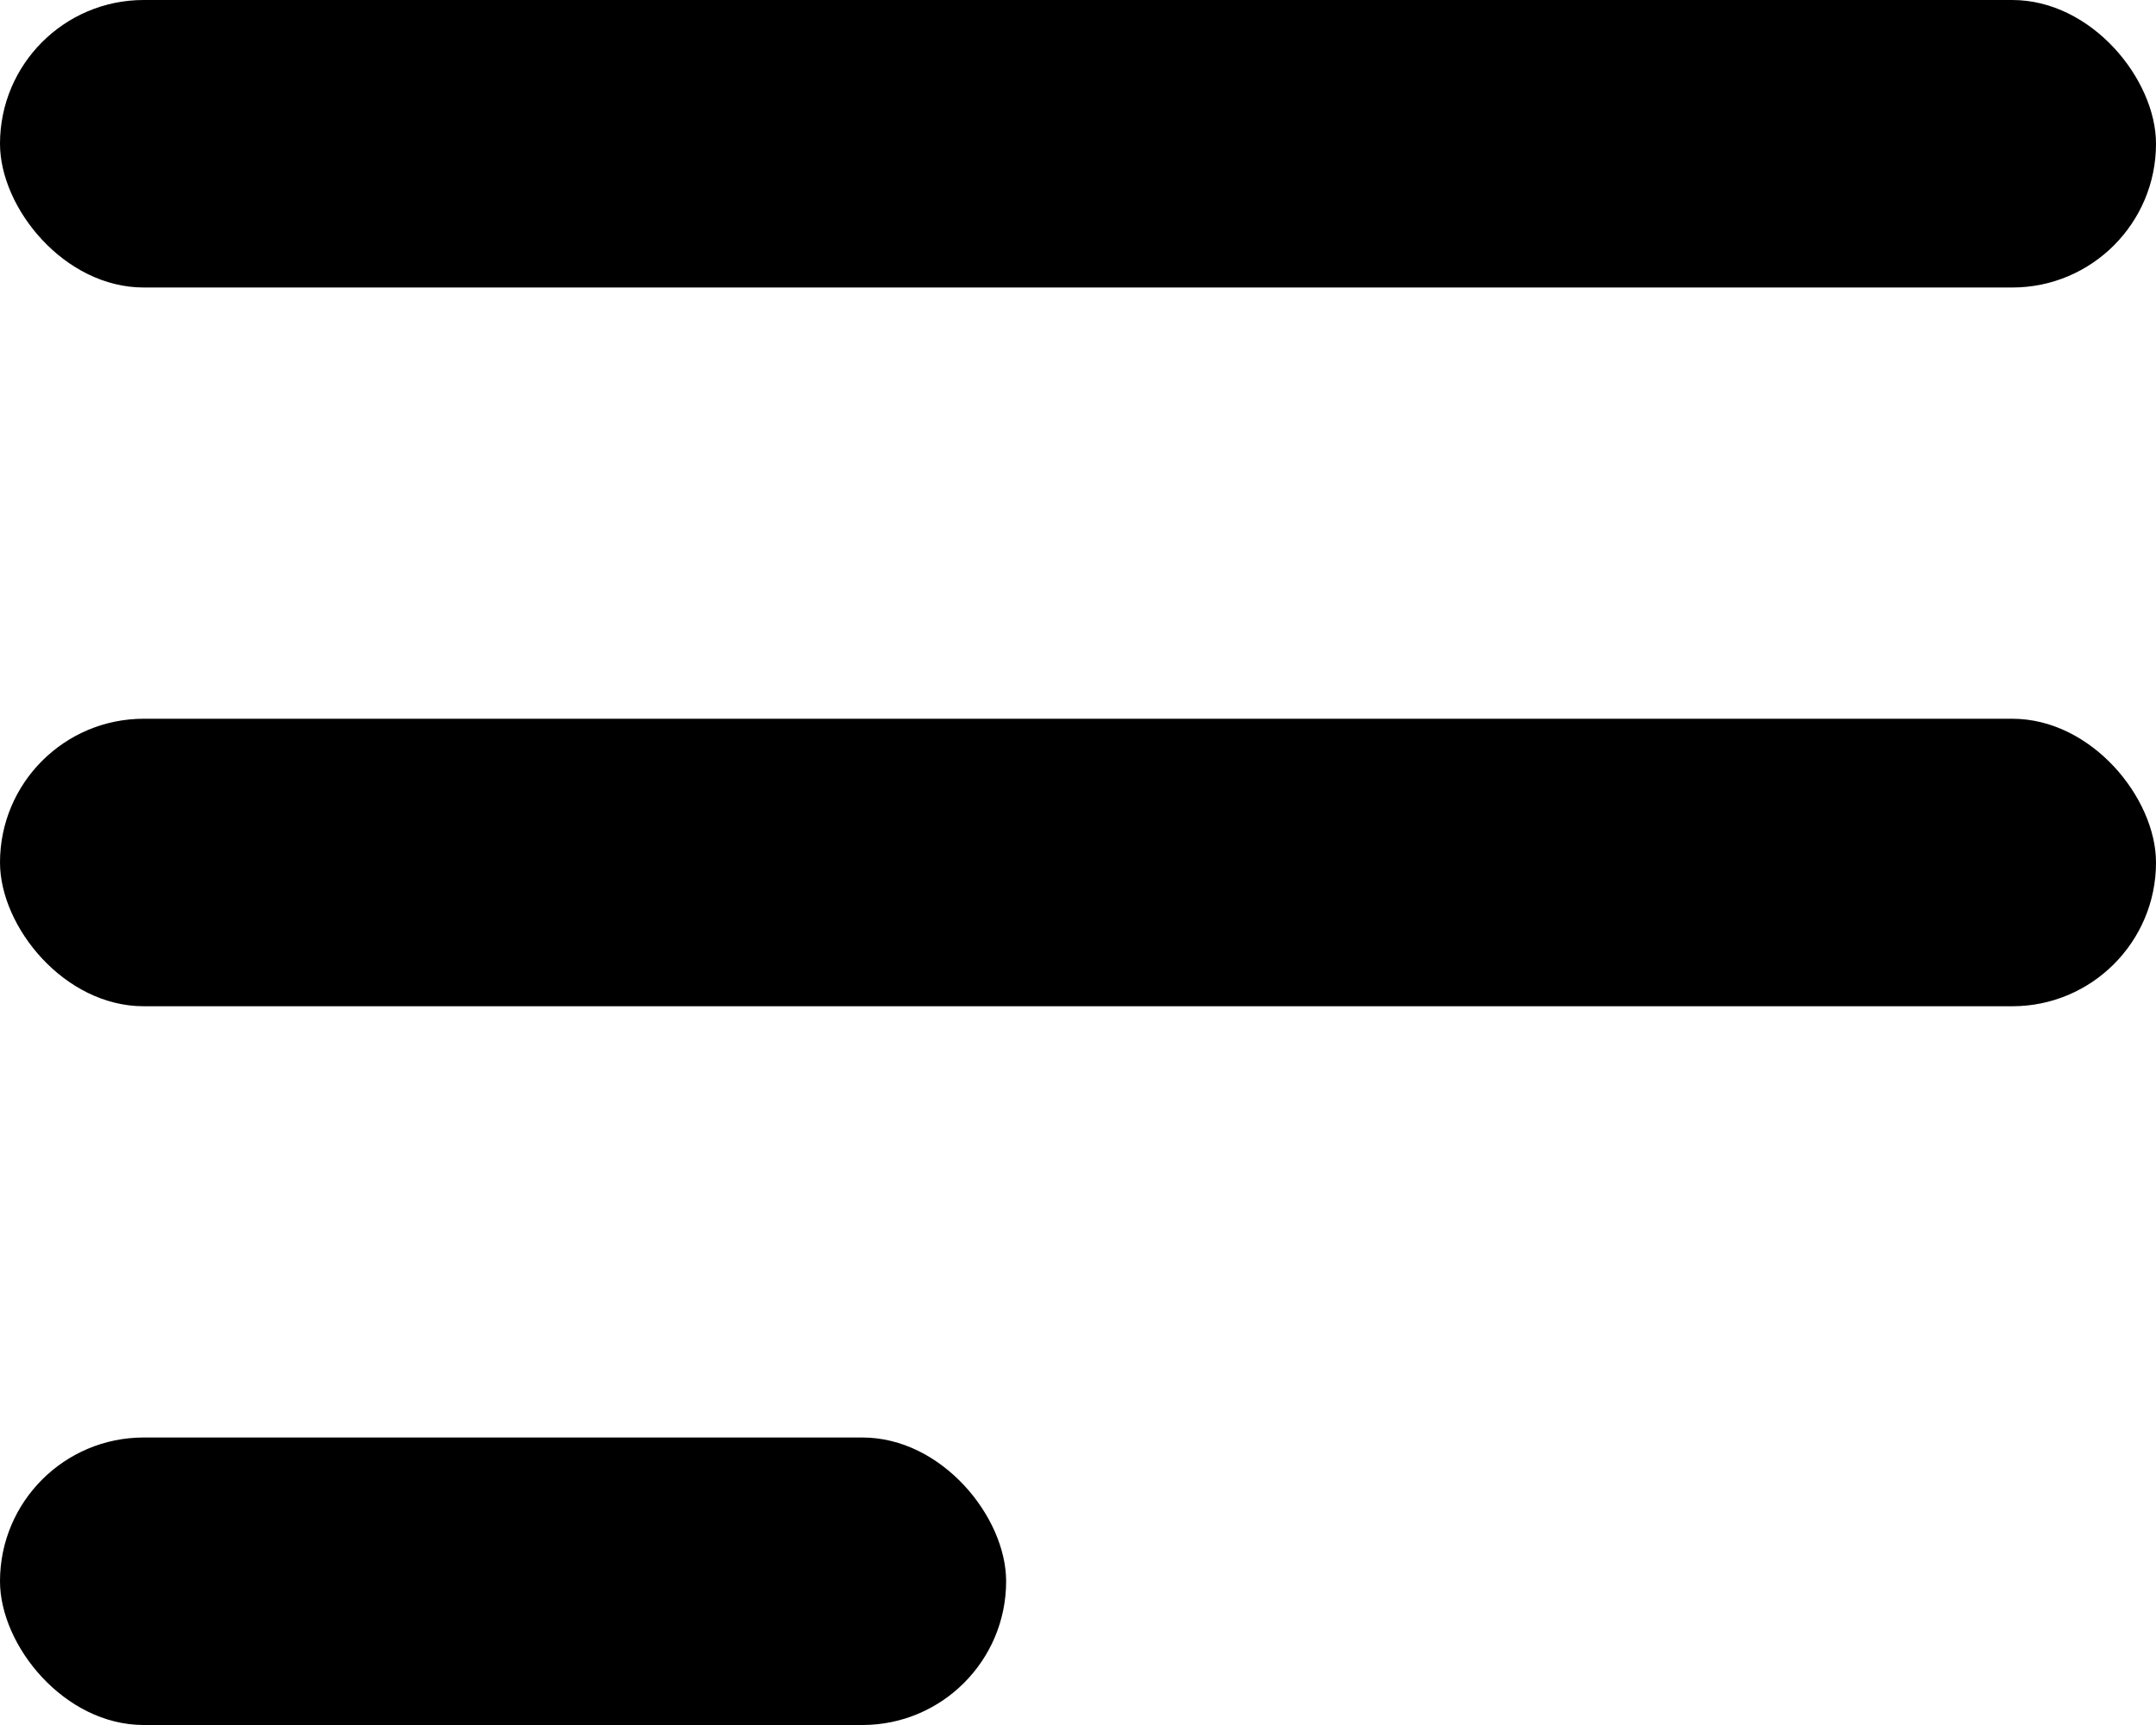 <svg xmlns="http://www.w3.org/2000/svg" width="15" height="12" viewBox="0 0 15 12">
  <g id="Group_159" data-name="Group 159" transform="translate(-283 -483)">
    <rect id="Rectangle_87" data-name="Rectangle 87" width="15" height="2" rx="1" transform="translate(283 483)"/>
    <rect id="Rectangle_88" data-name="Rectangle 88" width="15" height="2" rx="1" transform="translate(283 488)"/>
    <rect id="Rectangle_90" data-name="Rectangle 90" width="7" height="2" rx="1" transform="translate(283 493)"/>
  </g>
</svg>
